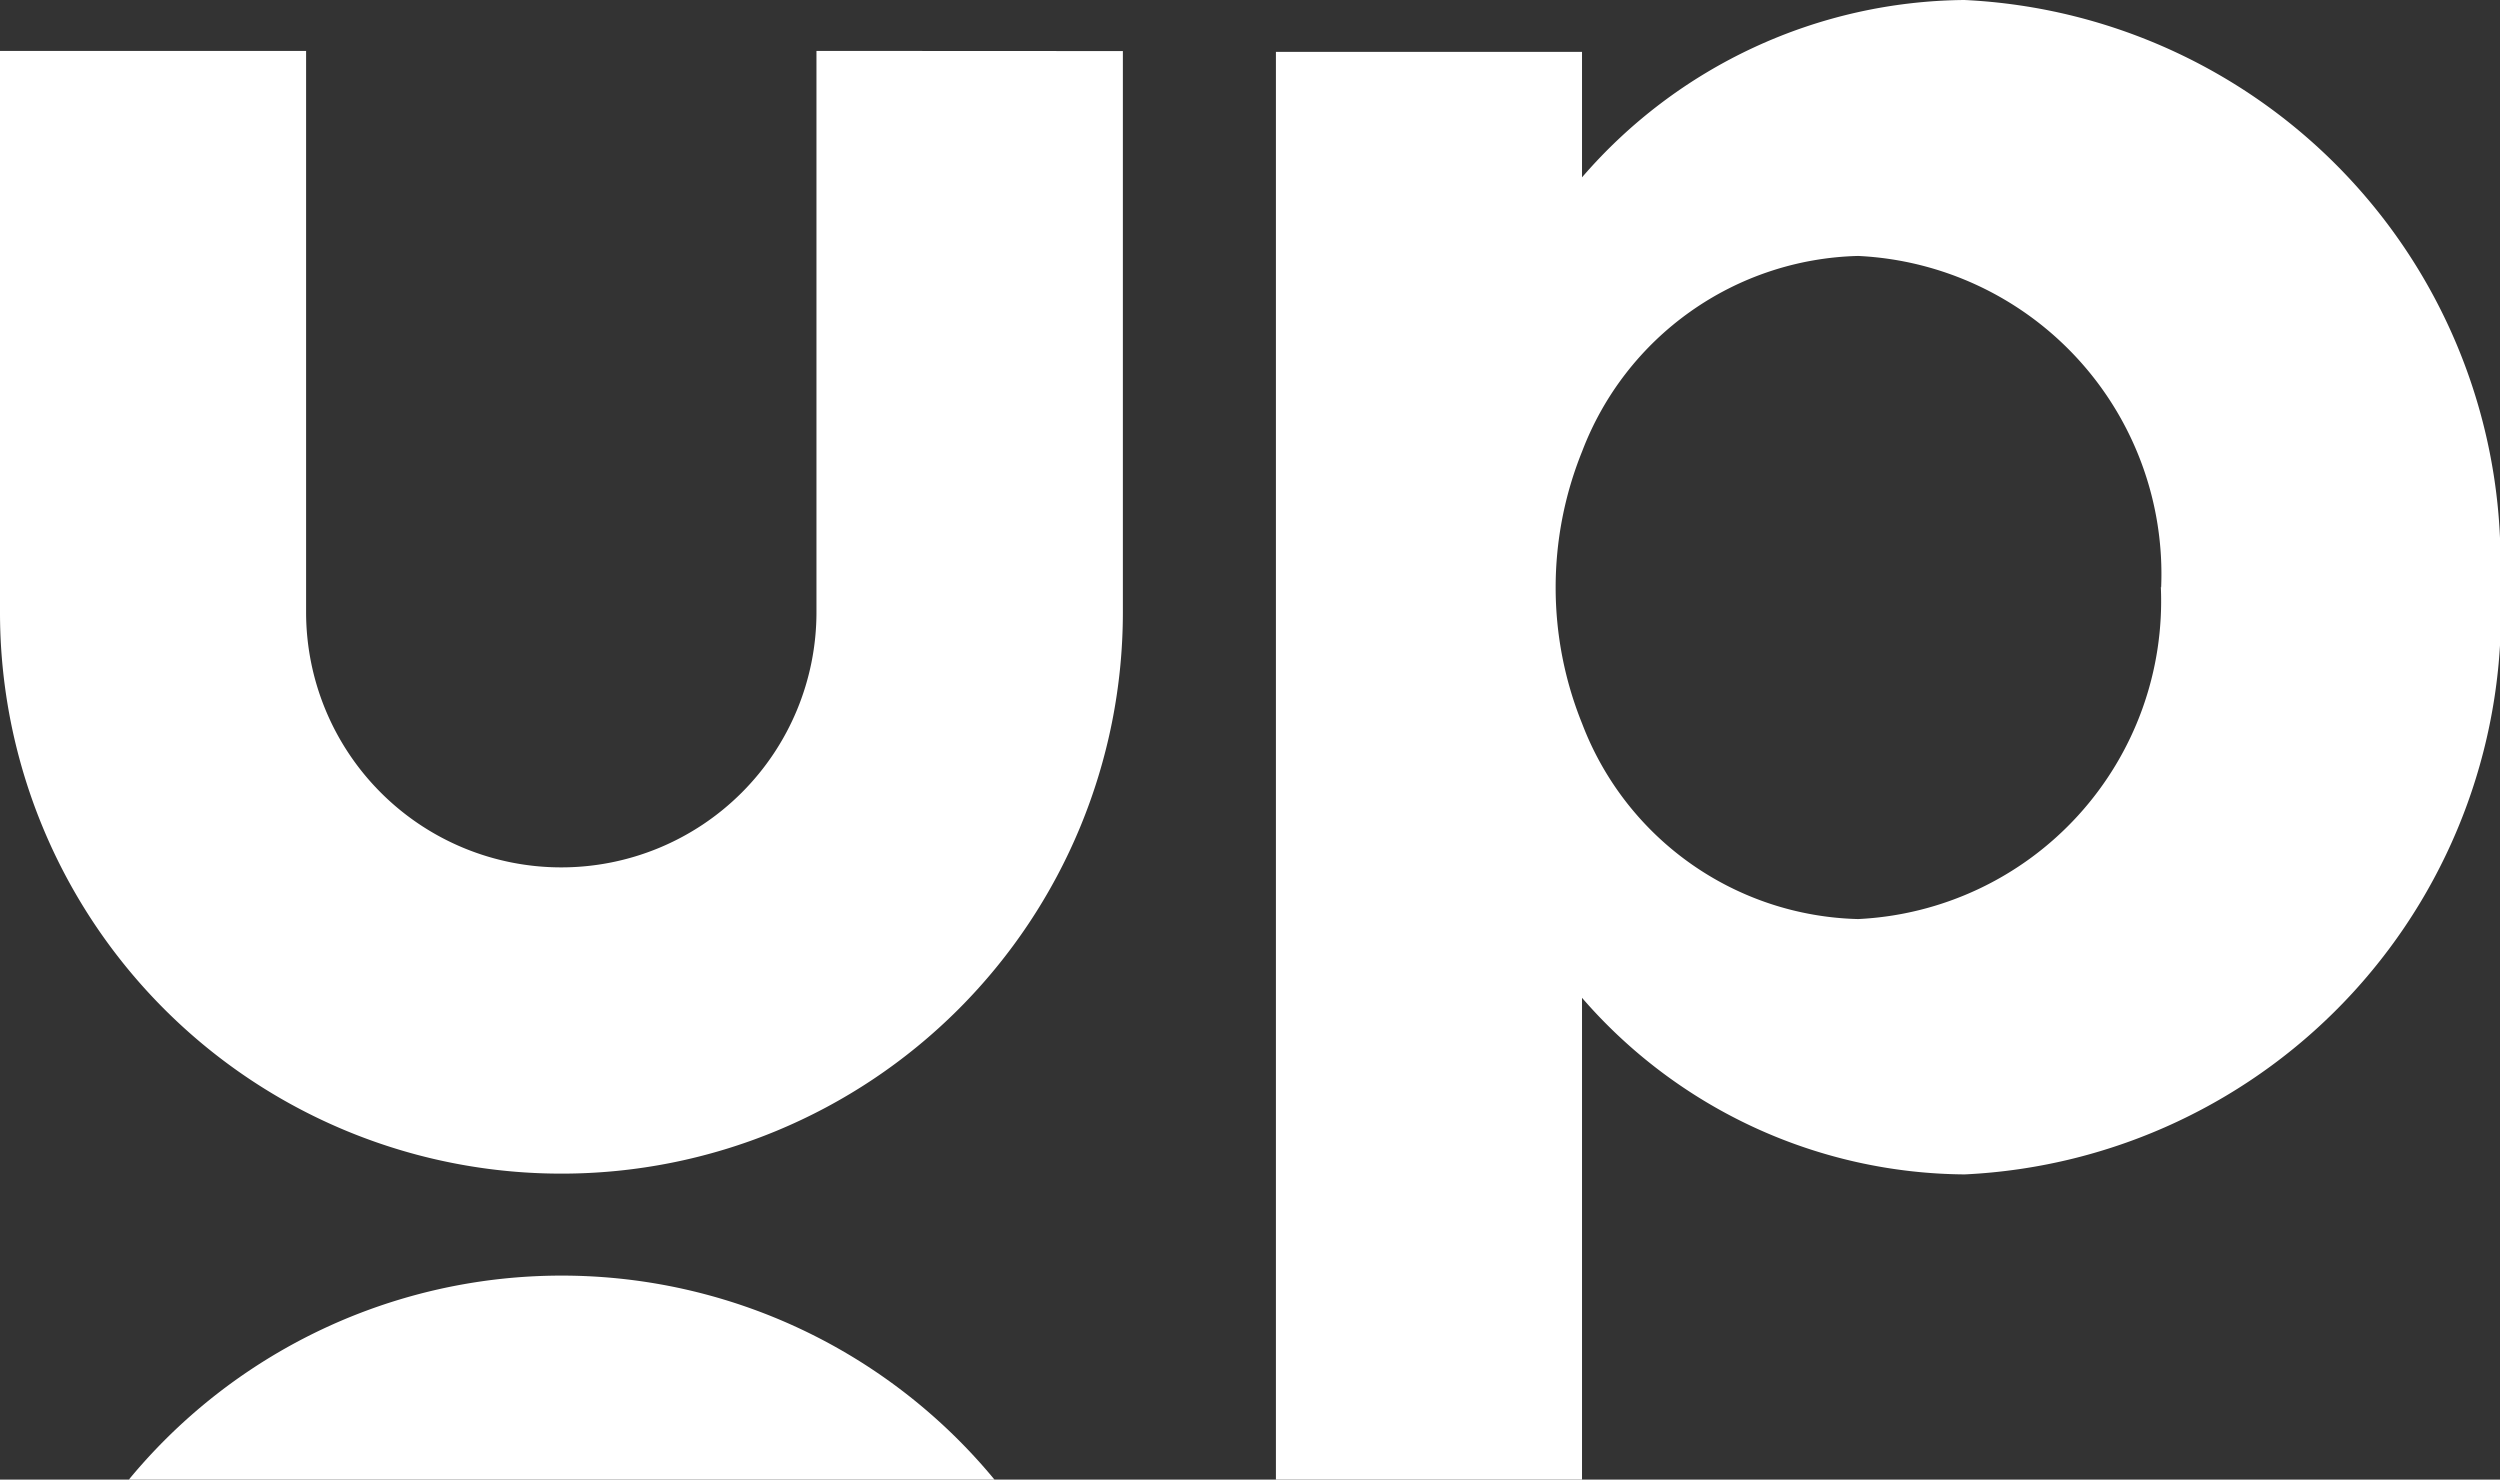 <svg xmlns="http://www.w3.org/2000/svg" width="16.253" height="9.619" viewBox="0 0 16.253 9.619">
  <rect x="0" y="0" width="16.253" height="9.619" fill="#333333" stroke="none"/>
  <path id="uplabs" d="M992.3,419.332v3.649a3.649,3.649,0,0,1-3.649,3.649h0A3.649,3.649,0,0,1,985,422.98v-3.649h1.99v3.649a1.659,1.659,0,0,0,1.659,1.659h0a1.659,1.659,0,0,0,1.659-1.659v-3.649Zm-.834,9.288a3.648,3.648,0,0,0-5.629,0Zm9.79-5.8a3.66,3.66,0,0,1-3.483,3.815,3.319,3.319,0,0,1-2.488-1.148v3.138h-1.99v-9.288h1.99v.816A3.319,3.319,0,0,1,997.771,419,3.66,3.66,0,0,1,1001.253,422.815Zm-2.206,0a2.07,2.07,0,0,0-1.97-2.156,1.971,1.971,0,0,0-1.794,1.27,2.36,2.36,0,0,0,0,1.771,1.971,1.971,0,0,0,1.794,1.27A2.07,2.07,0,0,0,999.048,422.815Z" transform="translate(-985 -419)" fill="#fff"/>
</svg>
